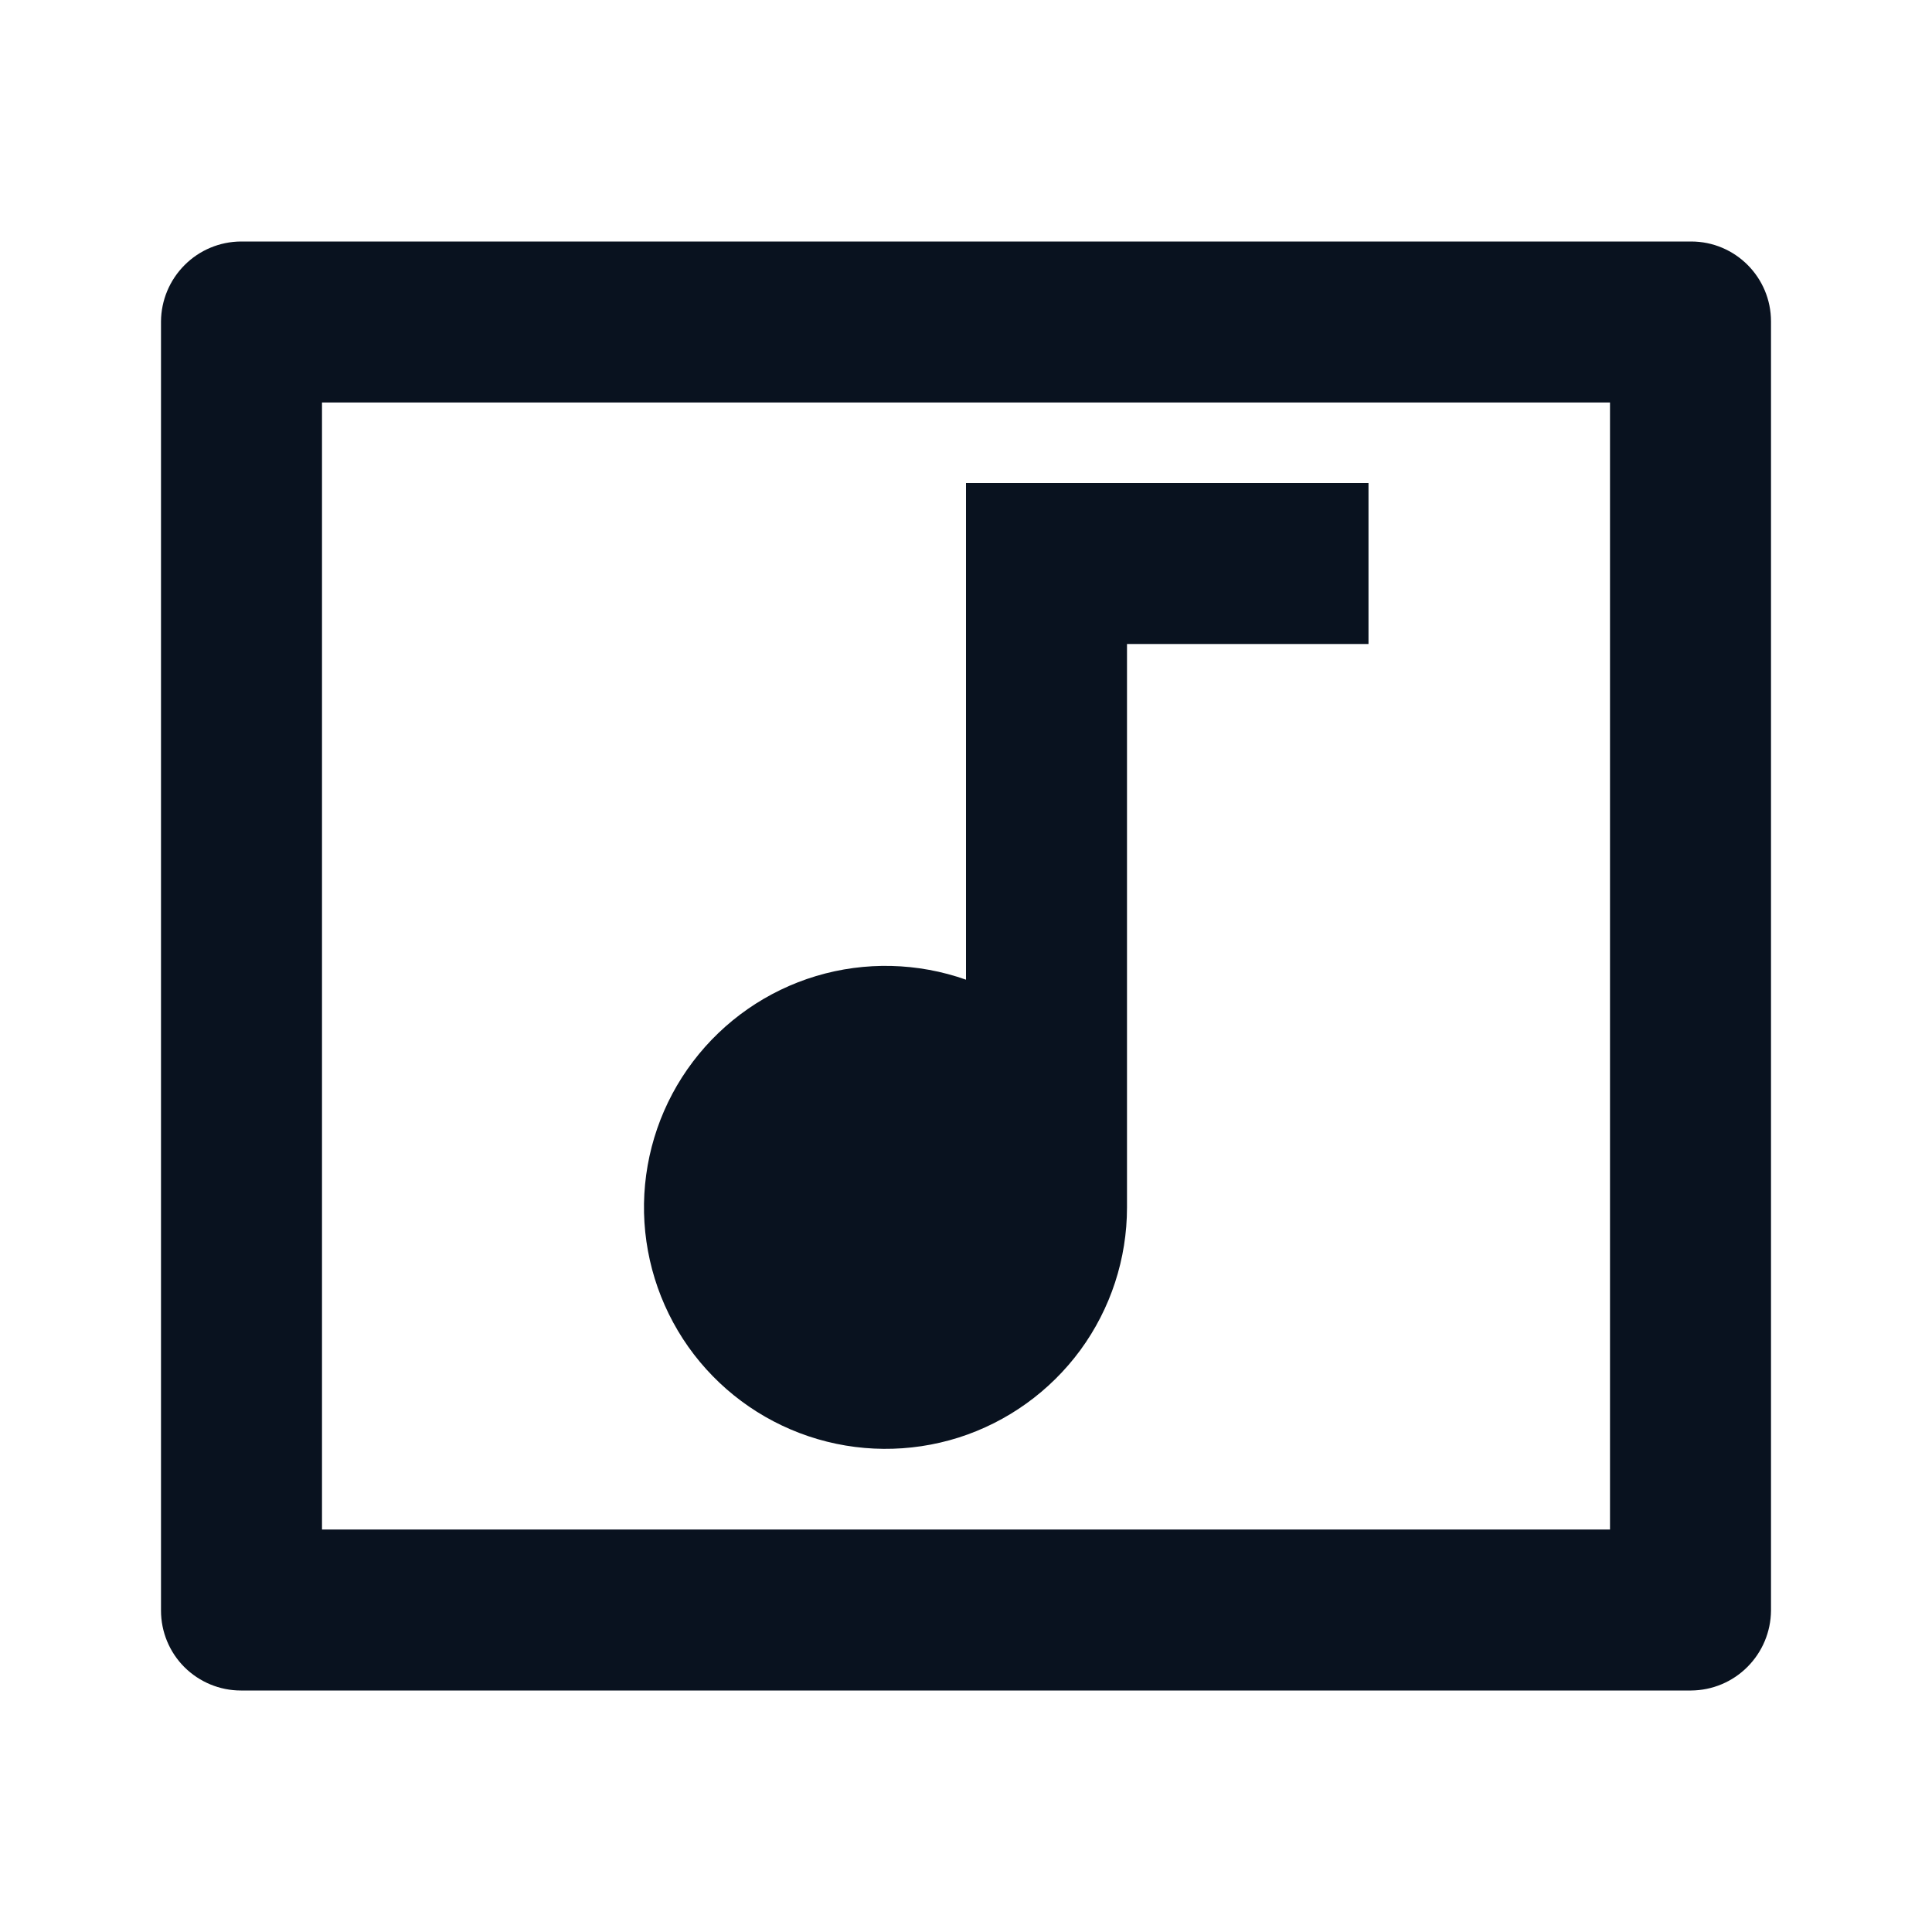 <svg width="24" height="24" viewBox="0 0 24 24" fill="none" xmlns="http://www.w3.org/2000/svg">
<g clip-path="url(#clip0_11_50124)">
<path d="M2 3.993C2.002 3.73 2.107 3.479 2.293 3.293C2.478 3.107 2.729 3.002 2.992 3H21.008C21.556 3 22 3.445 22 3.993V20.007C21.998 20.27 21.893 20.521 21.707 20.707C21.522 20.893 21.271 20.998 21.008 21H2.992C2.729 21 2.477 20.895 2.29 20.709C2.104 20.523 2 20.27 2 20.007V3.993ZM4 5V19H20V5H4ZM12 12.17V6H17V8H14V15C14 15.637 13.797 16.257 13.421 16.771C13.044 17.284 12.514 17.665 11.908 17.858C11.301 18.05 10.648 18.045 10.045 17.842C9.441 17.639 8.918 17.25 8.55 16.73C8.183 16.21 7.99 15.586 8 14.95C8.011 14.313 8.223 13.696 8.608 13.188C8.992 12.681 9.528 12.308 10.137 12.125C10.747 11.942 11.4 11.958 12 12.17Z" fill="#09121F"/>
</g>
<defs>
<clipPath id="clip0_11_50124">
<rect width="24" height="24" fill="white"/>
</clipPath>
</defs>
</svg>
